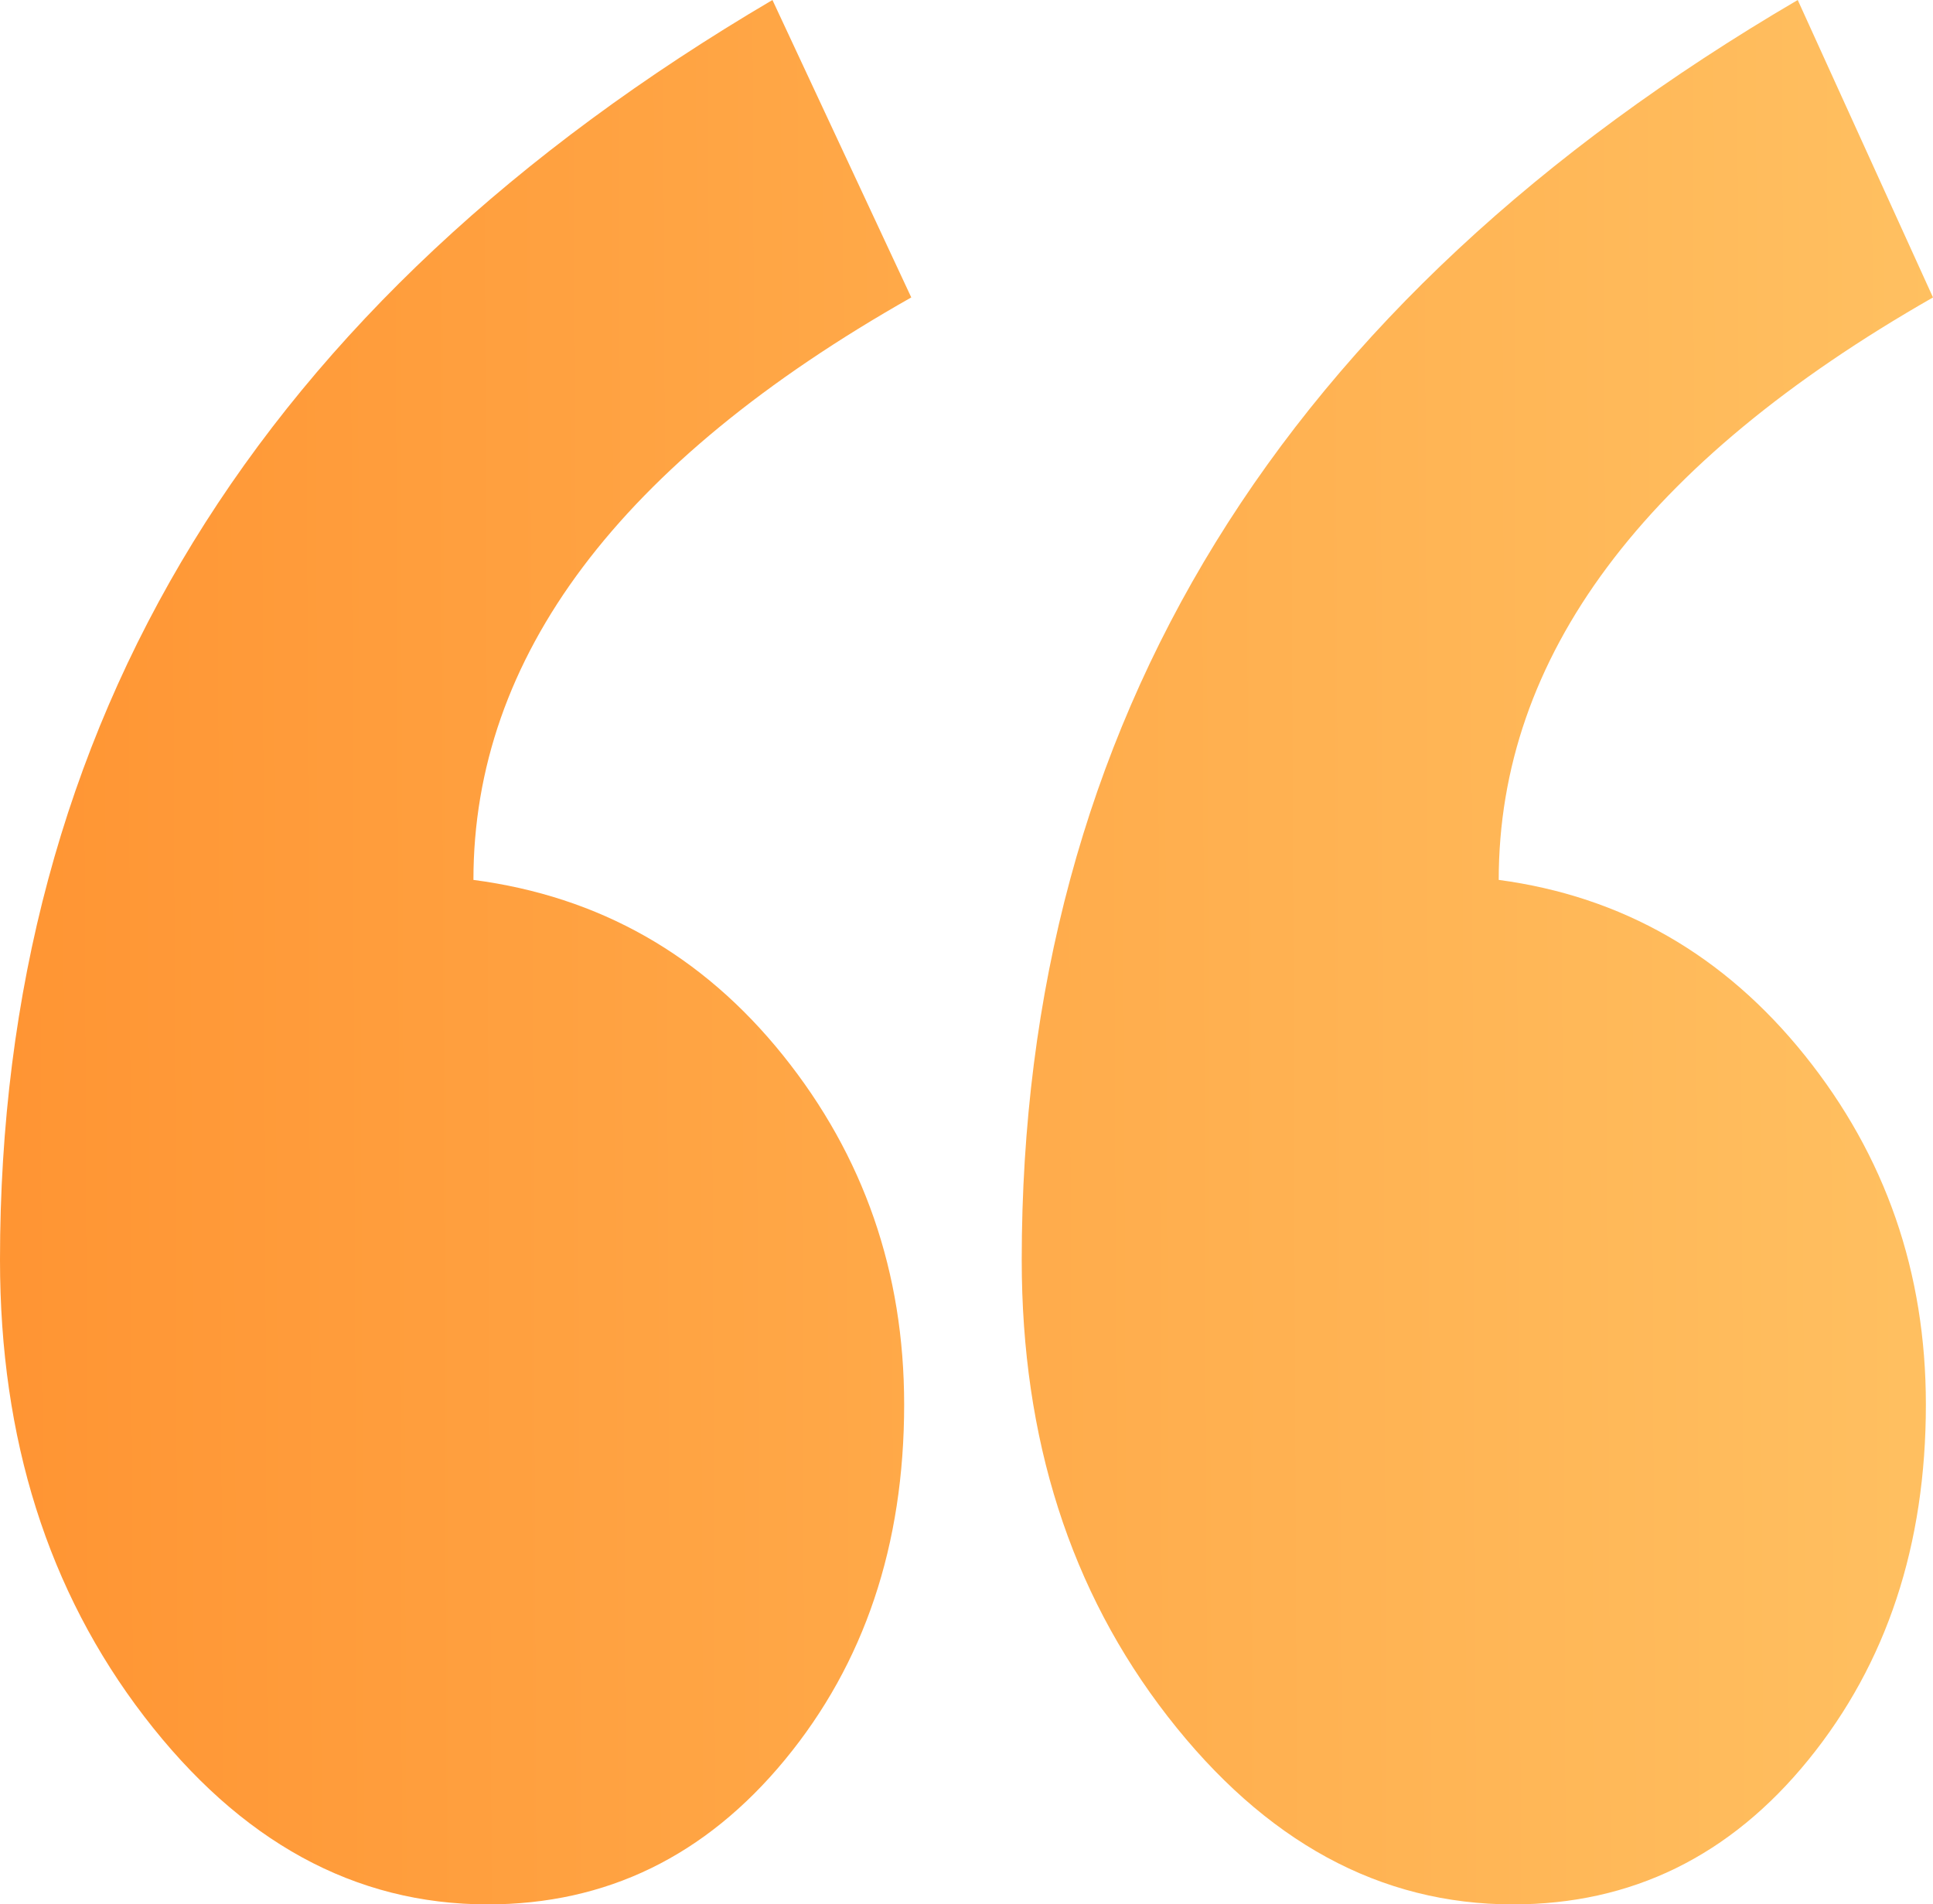 <svg width="200" height="197" viewBox="0 0 200 197" fill="none" xmlns="http://www.w3.org/2000/svg">
<path opacity="0.8" fill-rule="evenodd" clip-rule="evenodd" d="M200 30.768C170.044 47.861 155.067 67.946 155.067 91.022C167.835 92.731 178.393 98.785 186.741 109.183C195.089 119.582 199.263 131.618 199.263 145.293C199.263 159.822 195.212 172.072 187.109 182.043C179.007 192.015 168.817 197 156.54 197C142.79 197 130.882 190.519 120.815 177.556C110.748 164.594 105.714 148.854 105.714 130.336C105.714 74.783 132.477 31.338 186.004 0L200 30.768ZM94.286 30.768C64.085 47.861 48.984 67.946 48.984 91.022C61.998 92.731 72.678 98.785 81.027 109.183C89.375 119.582 93.549 131.618 93.549 145.293C93.549 159.822 89.436 172.072 81.211 182.043C72.986 192.015 62.734 197 50.458 197C36.708 197 24.86 190.519 14.916 177.556C4.972 164.594 0 148.854 0 130.336C0 74.783 26.64 31.338 79.922 0L94.286 30.768Z" fill="url(#paint0_linear_1_2029)"/>
<defs>
<linearGradient id="paint0_linear_1_2029" x1="-1.49943e-06" y1="98.5" x2="200.037" y2="97.68" gradientUnits="userSpaceOnUse">
<stop stop-color="#FF7A00"/>
<stop offset="1" stop-color="#FFB039"/>
</linearGradient>
</defs>
</svg>
